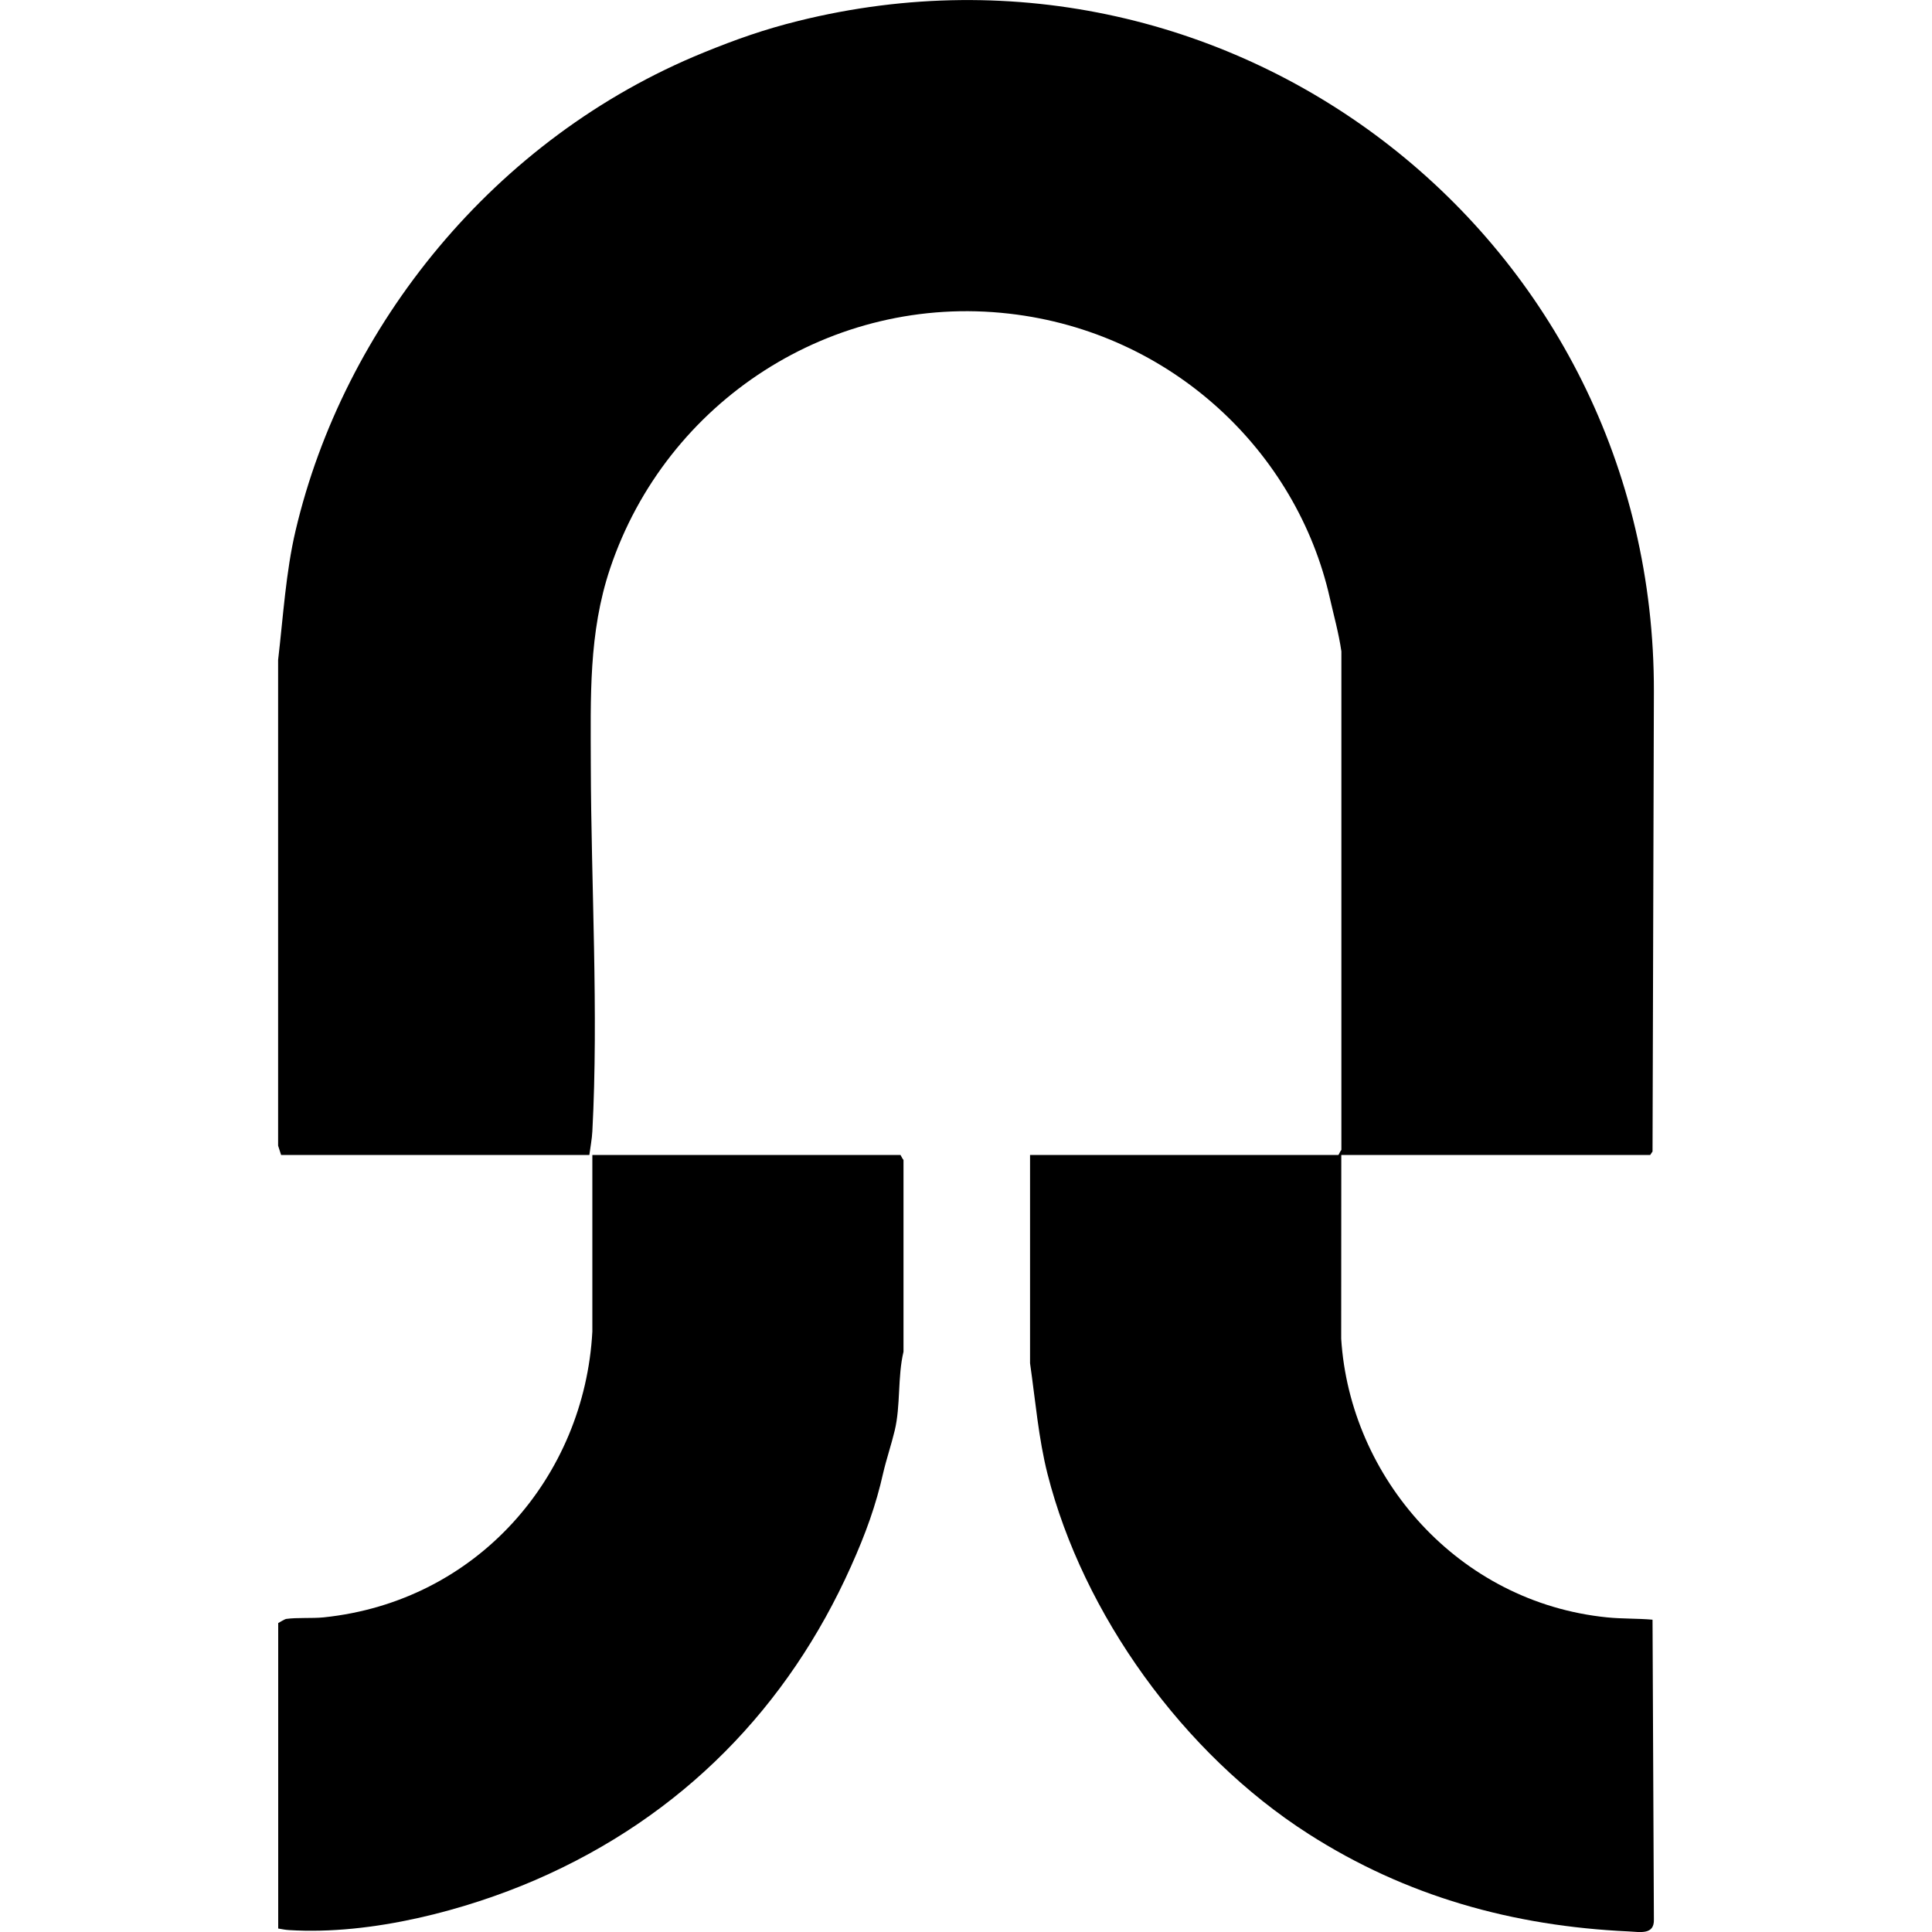 <?xml version="1.0" encoding="UTF-8"?>
<svg id="Layer_1" xmlns="http://www.w3.org/2000/svg" version="1.1" viewBox="0 0 200 200">
  <!-- Generator: Adobe Illustrator 29.3.1, SVG Export Plug-In . SVG Version: 2.1.0 Build 151)  -->
  <g id="HIEHQa.tif">
    <g>
      <path d="M29.1,119.56l-.31-.96v-50.28c.53-4.53.8-9.12,1.81-13.4,4.96-21.09,20.48-40.64,42.29-49.5,3.29-1.34,6.22-2.38,9.78-3.26,45.21-11.21,88.65,22.7,88.54,69.45l-.14,47.59-.24.36h-31.98s-.01,19.03-.01,19.03c.91,14.36,12.09,27.28,27.52,28.84,1.57.16,3.15.1,4.71.24l.14,31.01c.06,1.64-1.41,1.32-2.61,1.26-11.97-.55-23.03-3.62-33.14-10.09-13.02-8.33-23.35-22.81-27.02-37.26-.93-3.67-1.25-7.56-1.81-11.47v-21.56s31.92,0,31.92,0c.03,0,.21-.44.31-.52v-51.61c-.27-1.88-.82-3.85-1.2-5.54-3.41-15.11-16.34-27.49-33.18-29.42-18.35-2.11-35.5,9.04-41.32,26.37-2.25,6.69-2.01,13.39-2,20.39.03,12.34.81,25.62.16,37.88-.04.8-.21,1.66-.31,2.45h-31.91Z"/>
      <path d="M93.22,119.56s.22.43.31.52v19.85c-.62,2.59-.29,5.59-.91,8.16-.33,1.39-.88,3.03-1.19,4.38-.76,3.38-1.81,6.28-3.34,9.69-6.47,14.45-17.37,25.84-32.7,32.47-7.09,3.06-16.86,5.71-25.48,5.17-.38-.02-.74-.1-1.11-.16v-31.62s.69-.42.83-.43c1.15-.16,2.65-.04,3.87-.16,15.93-1.65,27.02-14.6,27.82-29.59v-18.28s31.9,0,31.9,0Z"/>
    </g>
  </g>
</svg>